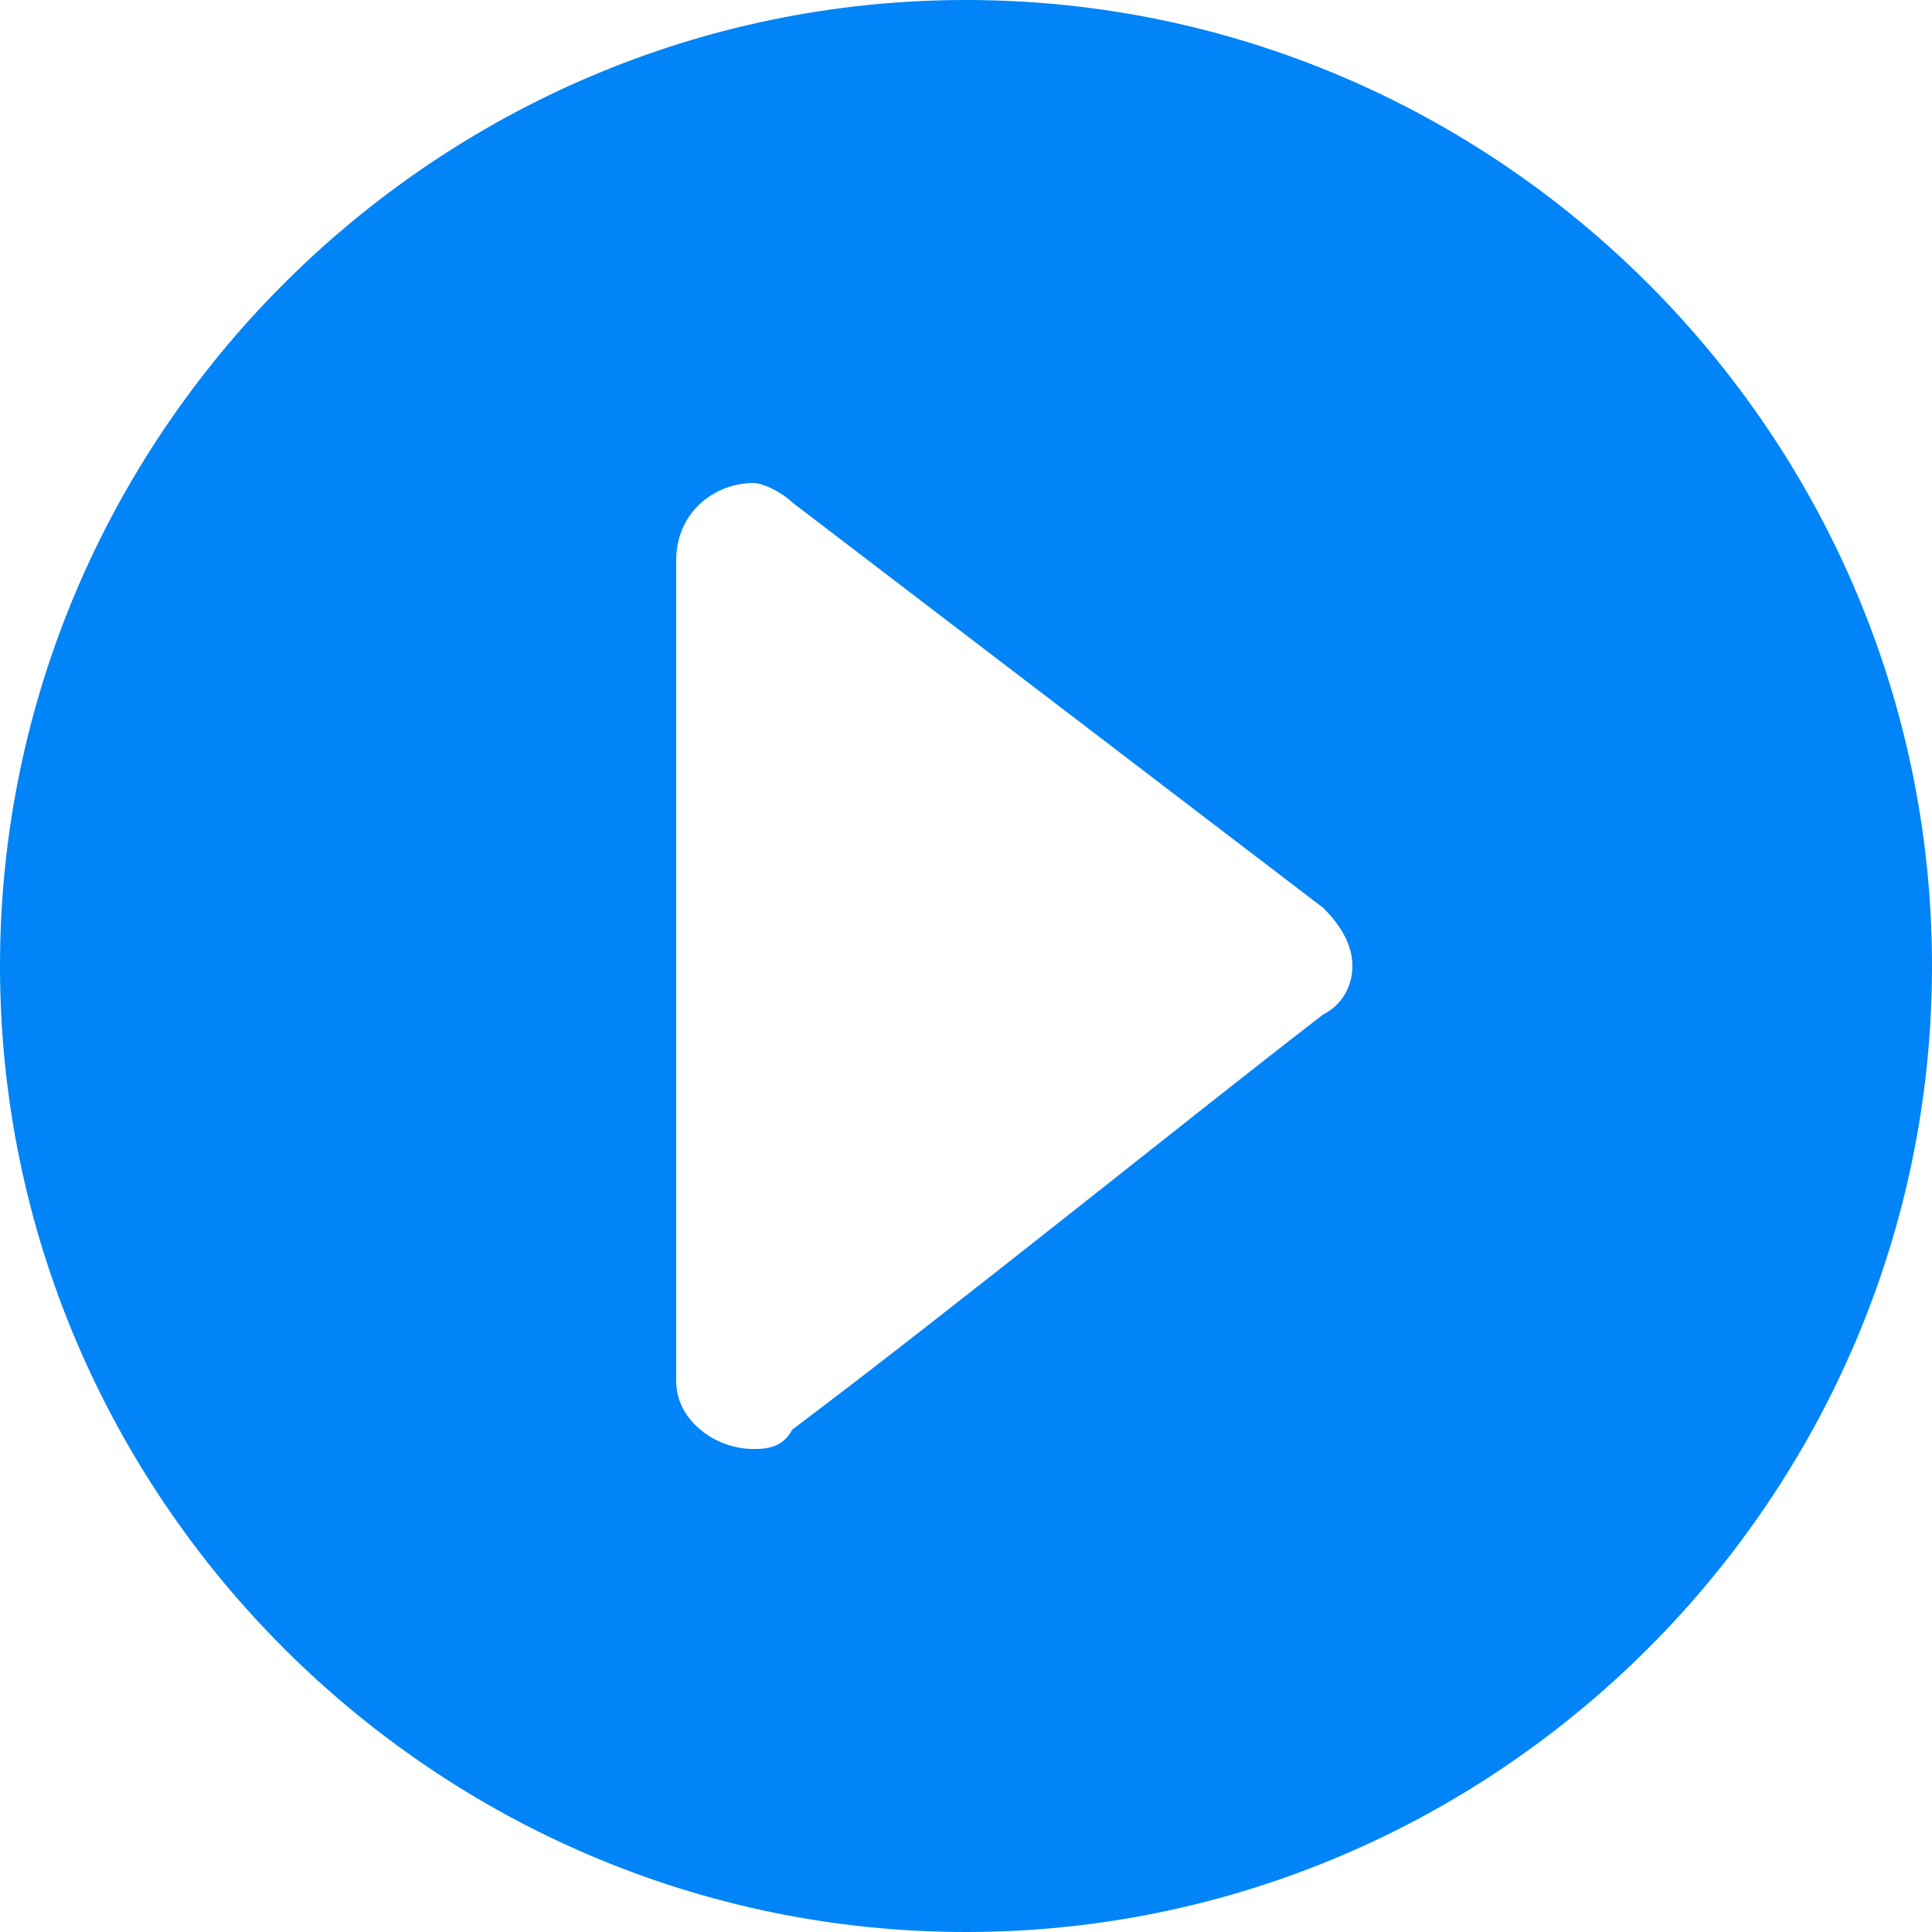 <svg width="20" height="20" viewBox="0 0 20 20" fill="none" xmlns="http://www.w3.org/2000/svg">
<path d="M-4.37114e-07 10C-6.77527e-07 4.5 4.5 -1.96701e-07 10 -4.37114e-07C15.5 -6.77527e-07 20 4.5 20 10C20 15.5 15.5 20 10 20C4.5 20 -1.96701e-07 15.5 -4.37114e-07 10ZM8.2 5.2C8.1 5.1 7.9 5 7.8 5C7.4 5 7 5.3 7 5.8L7 14.3C7 14.7 7.4 15 7.8 15C7.9 15 8.1 15 8.2 14.8C9.8 13.6 12.4 11.5 13.7 10.5C13.9 10.4 14 10.2 14 10C14 9.8 13.9 9.6 13.7 9.4L8.2 5.2Z" fill="#0084F7"/>
</svg>
